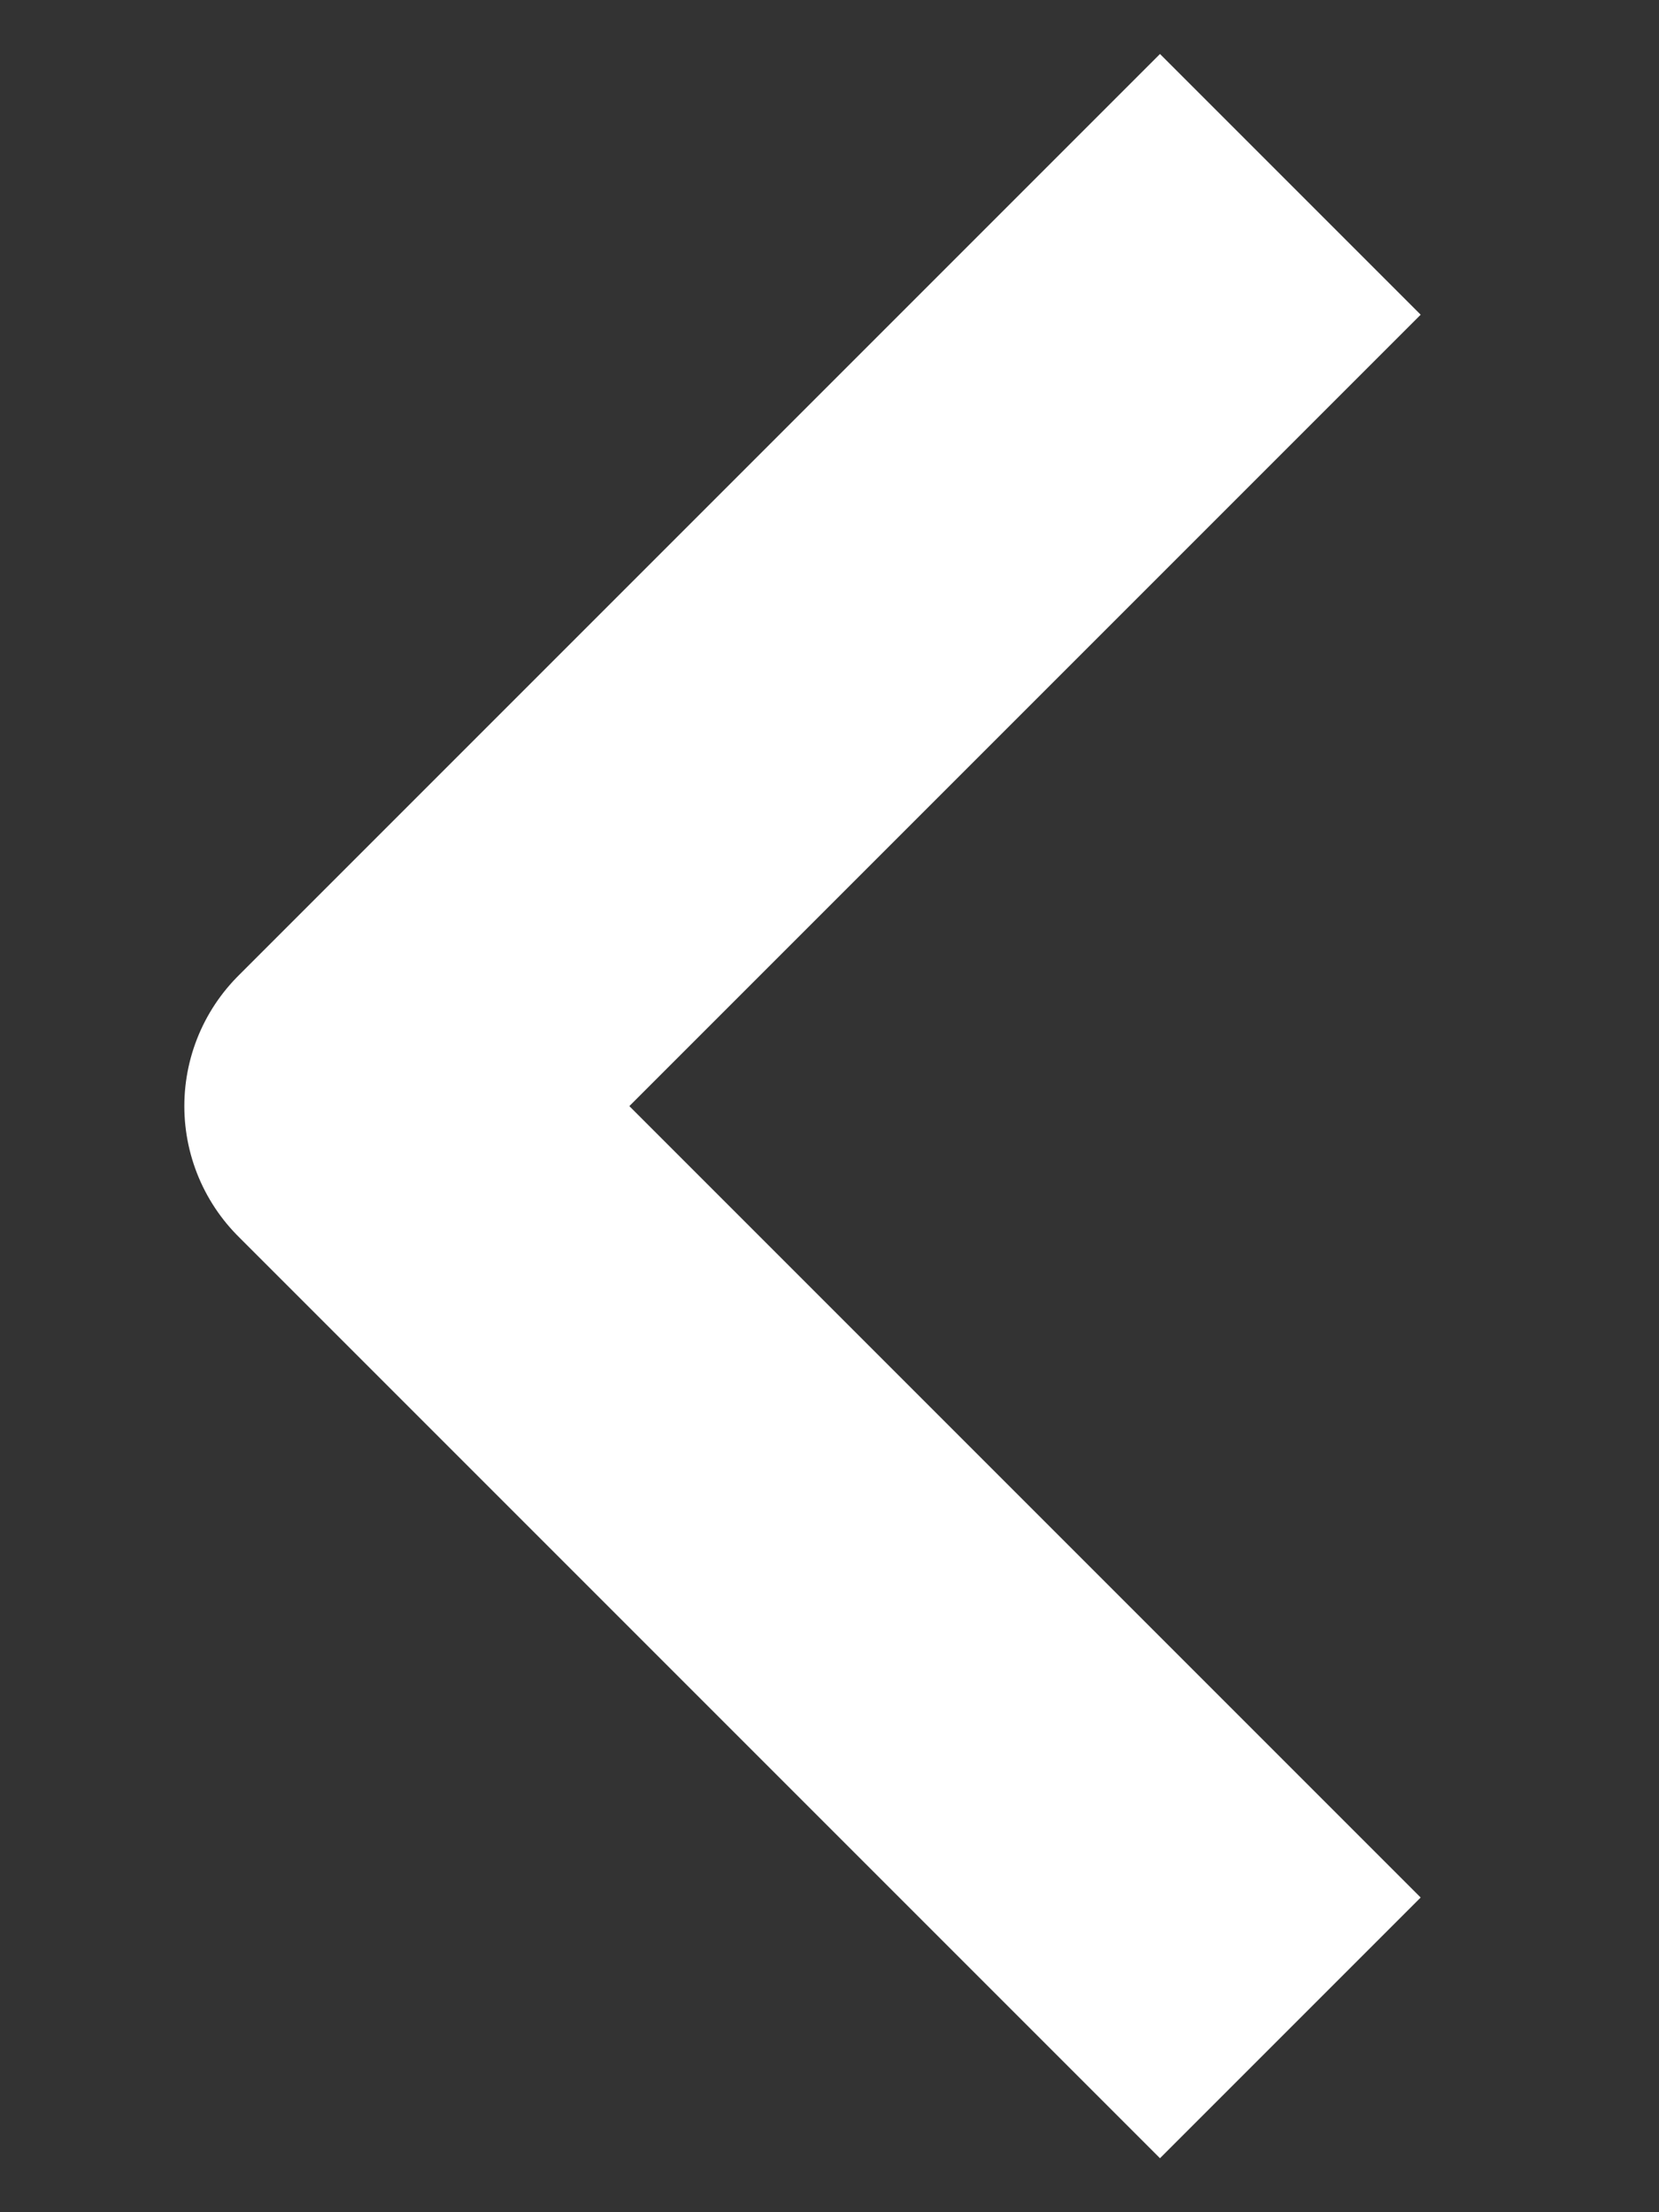 <svg width="9" height="12" viewBox="0 0 9 12" fill="none" xmlns="http://www.w3.org/2000/svg">
<rect x="0" y="0" width="9" height="12" fill="#333333" stroke="none"/>
<path d="M7 1L2 6L7 11" stroke="white" stroke-width="2" stroke-linejoin="round"/>
</svg>
